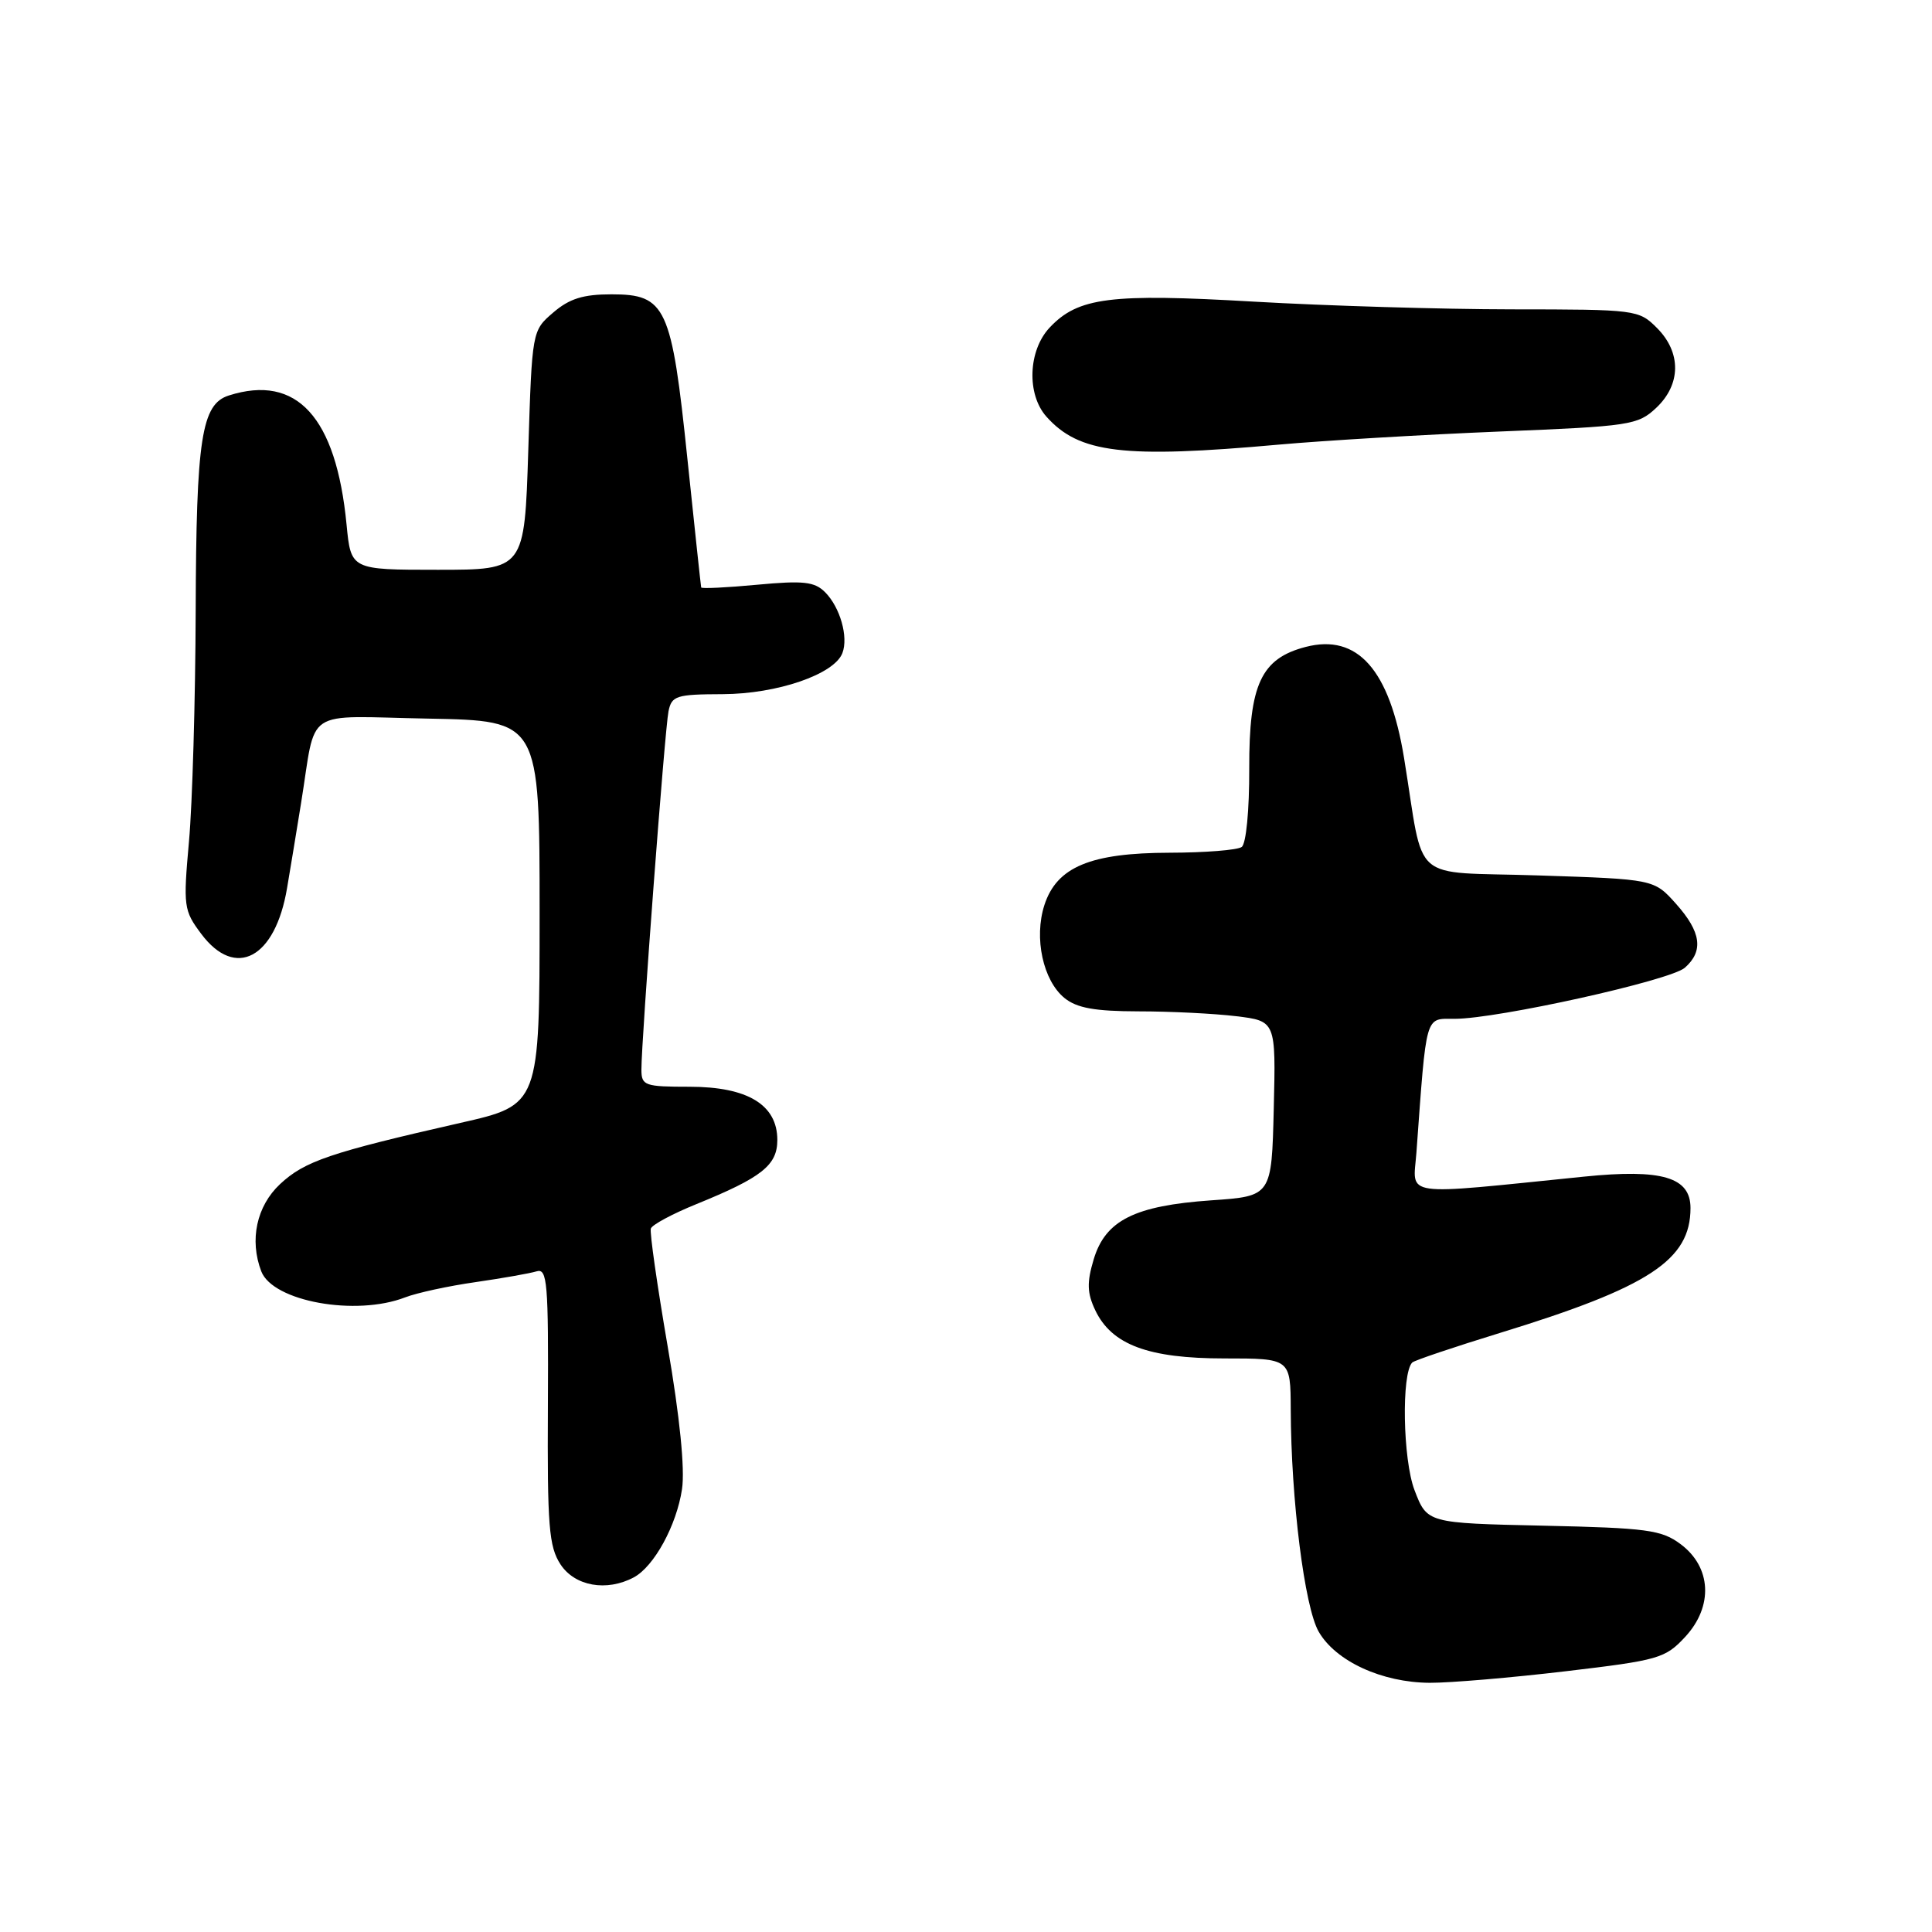 <?xml version="1.0" encoding="UTF-8" standalone="no"?>
<!DOCTYPE svg PUBLIC "-//W3C//DTD SVG 1.1//EN" "http://www.w3.org/Graphics/SVG/1.1/DTD/svg11.dtd" >
<svg xmlns="http://www.w3.org/2000/svg" xmlns:xlink="http://www.w3.org/1999/xlink" version="1.1" viewBox="0 0 256 256">
 <g >
 <path fill="currentColor"
d=" M 207.46 221.45 C 219.80 219.99 220.65 219.75 223.31 216.88 C 227.04 212.84 226.78 207.65 222.68 204.60 C 220.16 202.72 218.23 202.46 204.48 202.16 C 189.10 201.82 189.10 201.82 187.43 197.45 C 185.88 193.39 185.68 181.99 187.13 180.54 C 187.41 180.26 192.64 178.50 198.75 176.62 C 218.53 170.55 224.00 166.96 224.00 160.07 C 224.00 155.98 220.23 154.86 209.89 155.91 C 185.32 158.40 187.24 158.67 187.68 152.76 C 189.04 134.11 188.79 135.00 192.73 135.00 C 198.42 135.00 221.33 129.92 223.25 128.23 C 225.76 126.02 225.42 123.50 222.09 119.77 C 219.17 116.50 219.17 116.50 203.86 116.00 C 186.55 115.43 188.82 117.41 186.04 100.41 C 184.12 88.72 179.88 83.94 173.01 85.72 C 167.10 87.25 165.50 90.70 165.53 101.83 C 165.55 107.35 165.12 111.81 164.53 112.23 C 163.96 112.64 159.68 112.98 155.00 112.99 C 144.49 113.01 140.03 114.87 138.39 119.92 C 136.98 124.29 138.21 129.94 141.06 132.25 C 142.69 133.57 145.08 134.00 150.86 134.01 C 155.06 134.01 160.88 134.30 163.78 134.65 C 169.06 135.29 169.06 135.29 168.78 146.89 C 168.50 158.50 168.50 158.50 160.50 159.05 C 150.34 159.76 146.47 161.70 144.92 166.87 C 144.00 169.94 144.04 171.32 145.13 173.62 C 147.31 178.19 152.15 180.00 162.25 180.00 C 171.00 180.00 171.00 180.00 171.03 186.75 C 171.07 198.74 172.86 212.95 174.73 216.20 C 176.99 220.13 183.13 222.95 189.46 222.98 C 192.19 222.99 200.29 222.30 207.46 221.45 Z  M 83.98 209.01 C 86.67 207.57 89.65 202.12 90.37 197.32 C 90.77 194.66 90.08 187.75 88.47 178.41 C 87.08 170.32 86.07 163.29 86.24 162.79 C 86.40 162.29 89.12 160.83 92.28 159.55 C 100.96 156.02 103.00 154.40 103.00 151.05 C 103.00 146.39 99.06 144.00 91.37 144.00 C 85.43 144.00 85.00 143.85 84.99 141.75 C 84.98 137.90 88.09 96.62 88.58 94.25 C 89.00 92.19 89.60 92.00 95.77 91.98 C 102.97 91.95 110.54 89.36 111.62 86.54 C 112.44 84.40 111.32 80.47 109.33 78.47 C 107.93 77.07 106.46 76.91 100.33 77.48 C 96.30 77.86 92.96 78.02 92.91 77.84 C 92.86 77.65 92.05 70.01 91.09 60.85 C 88.99 40.60 88.25 39.00 81.03 39.00 C 77.27 39.00 75.45 39.57 73.31 41.41 C 70.50 43.82 70.50 43.82 70.00 59.66 C 69.50 75.50 69.50 75.50 58.00 75.50 C 46.50 75.50 46.50 75.50 45.92 69.50 C 44.54 55.25 39.33 49.54 30.33 52.40 C 26.70 53.55 26.00 58.06 25.93 80.90 C 25.89 92.78 25.49 106.55 25.04 111.50 C 24.27 120.11 24.34 120.64 26.67 123.75 C 31.20 129.80 36.48 126.98 38.04 117.66 C 38.43 115.37 39.26 110.35 39.88 106.50 C 41.99 93.52 39.90 94.91 56.78 95.22 C 71.50 95.50 71.50 95.50 71.50 120.96 C 71.50 146.41 71.50 146.41 61.00 148.79 C 43.71 152.72 40.37 153.86 37.11 156.90 C 34.00 159.81 33.03 164.30 34.62 168.46 C 36.16 172.45 47.14 174.44 53.68 171.91 C 55.23 171.31 59.42 170.40 63.00 169.89 C 66.58 169.37 70.22 168.73 71.10 168.46 C 72.52 168.02 72.68 169.93 72.60 186.27 C 72.51 202.21 72.73 204.93 74.27 207.29 C 76.17 210.18 80.38 210.93 83.98 209.01 Z  M 169.50 58.91 C 175.55 58.37 188.69 57.59 198.70 57.18 C 216.02 56.48 217.02 56.33 219.45 54.05 C 222.76 50.94 222.80 46.70 219.55 43.45 C 217.14 41.04 216.79 41.00 200.30 40.99 C 191.06 40.98 175.70 40.52 166.17 39.97 C 147.11 38.86 142.85 39.40 139.08 43.41 C 136.23 46.45 136.02 52.24 138.65 55.20 C 142.98 60.06 148.84 60.77 169.50 58.91 Z "/>
</g>
</svg>